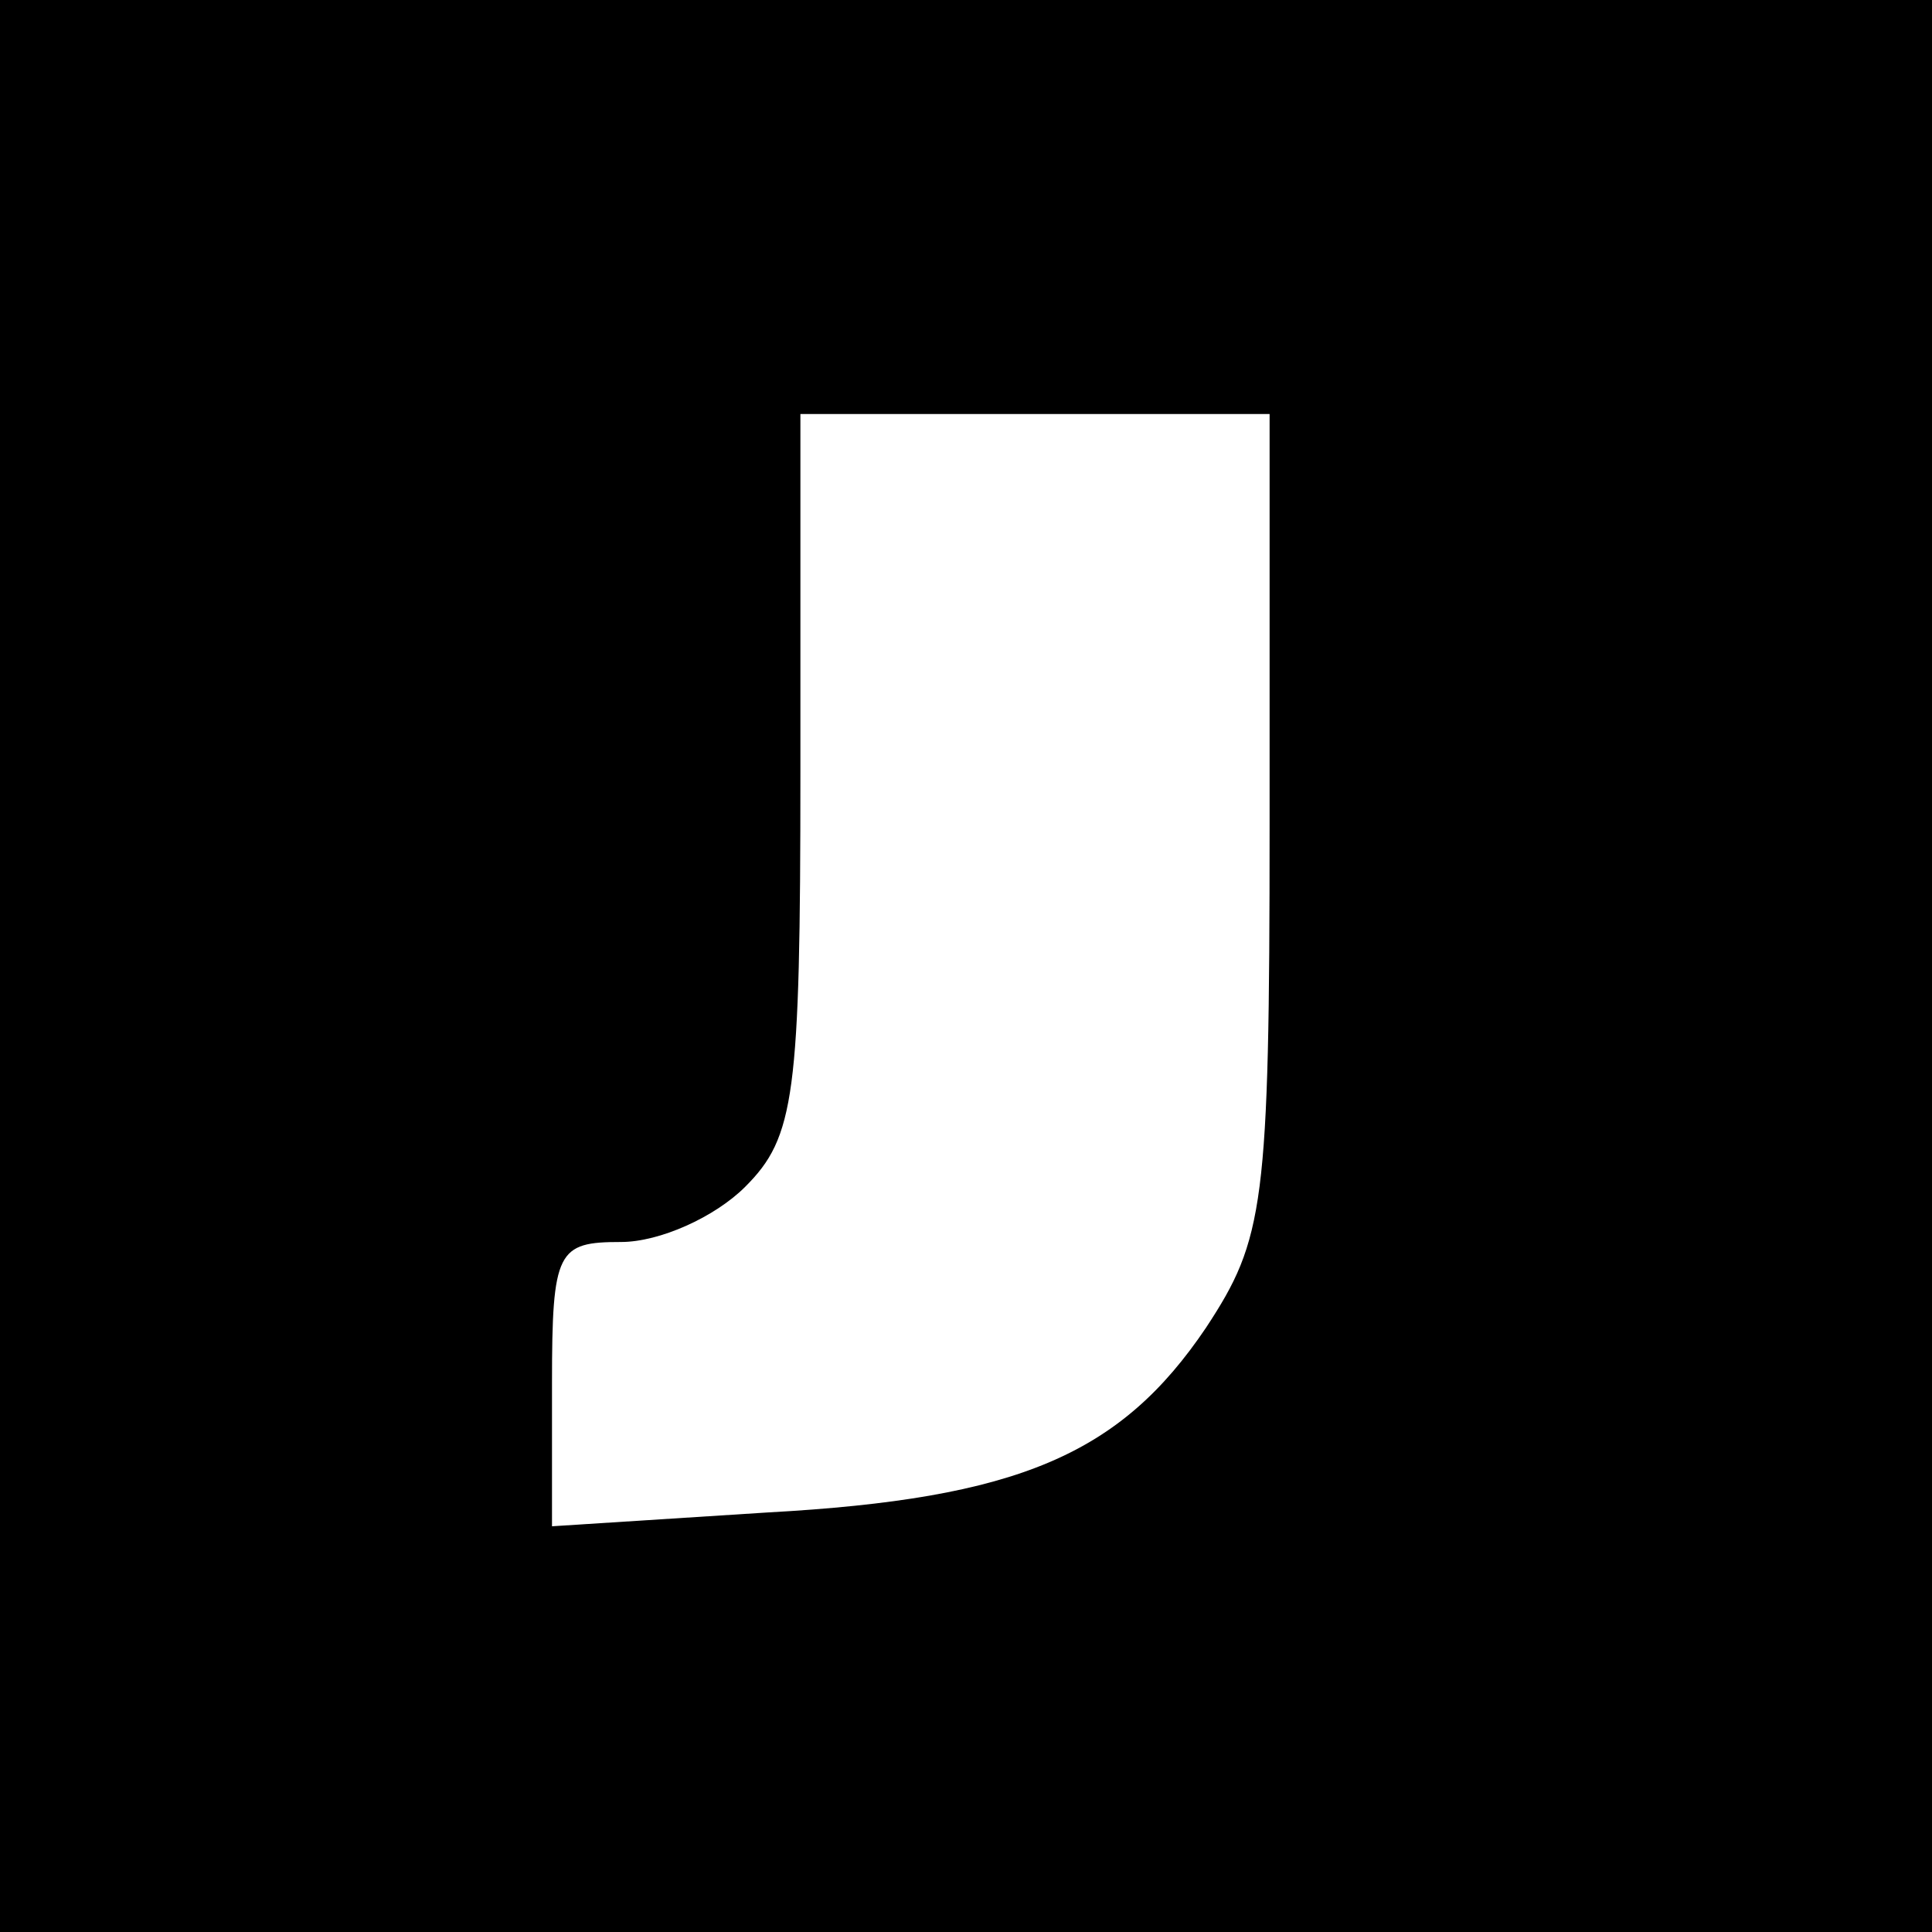 <?xml version="1.0" standalone="no"?>
<!DOCTYPE svg PUBLIC "-//W3C//DTD SVG 20010904//EN"
 "http://www.w3.org/TR/2001/REC-SVG-20010904/DTD/svg10.dtd">
<svg version="1.0" xmlns="http://www.w3.org/2000/svg"
 width="70pt" height="70pt" viewBox="0 0 70 70"
 preserveAspectRatio="xMidYMid meet">
<g transform="translate(0,70) scale(0.1,-0.1)"
fill="#000000" stroke="none">
<path d="M0 350 l0 -350 350 0 350 0 0 350 0 350 -350 0 -350 0 0 -350z m460
51 c0 -138 -2 -150 -23 -182 -31 -46 -68 -62 -159 -67 l-78 -5 0 52 c0 48 2
51 25 51 14 0 34 9 45 20 18 18 20 33 20 150 l0 130 85 0 85 0 0 -149z"/>
</g>
</svg>
